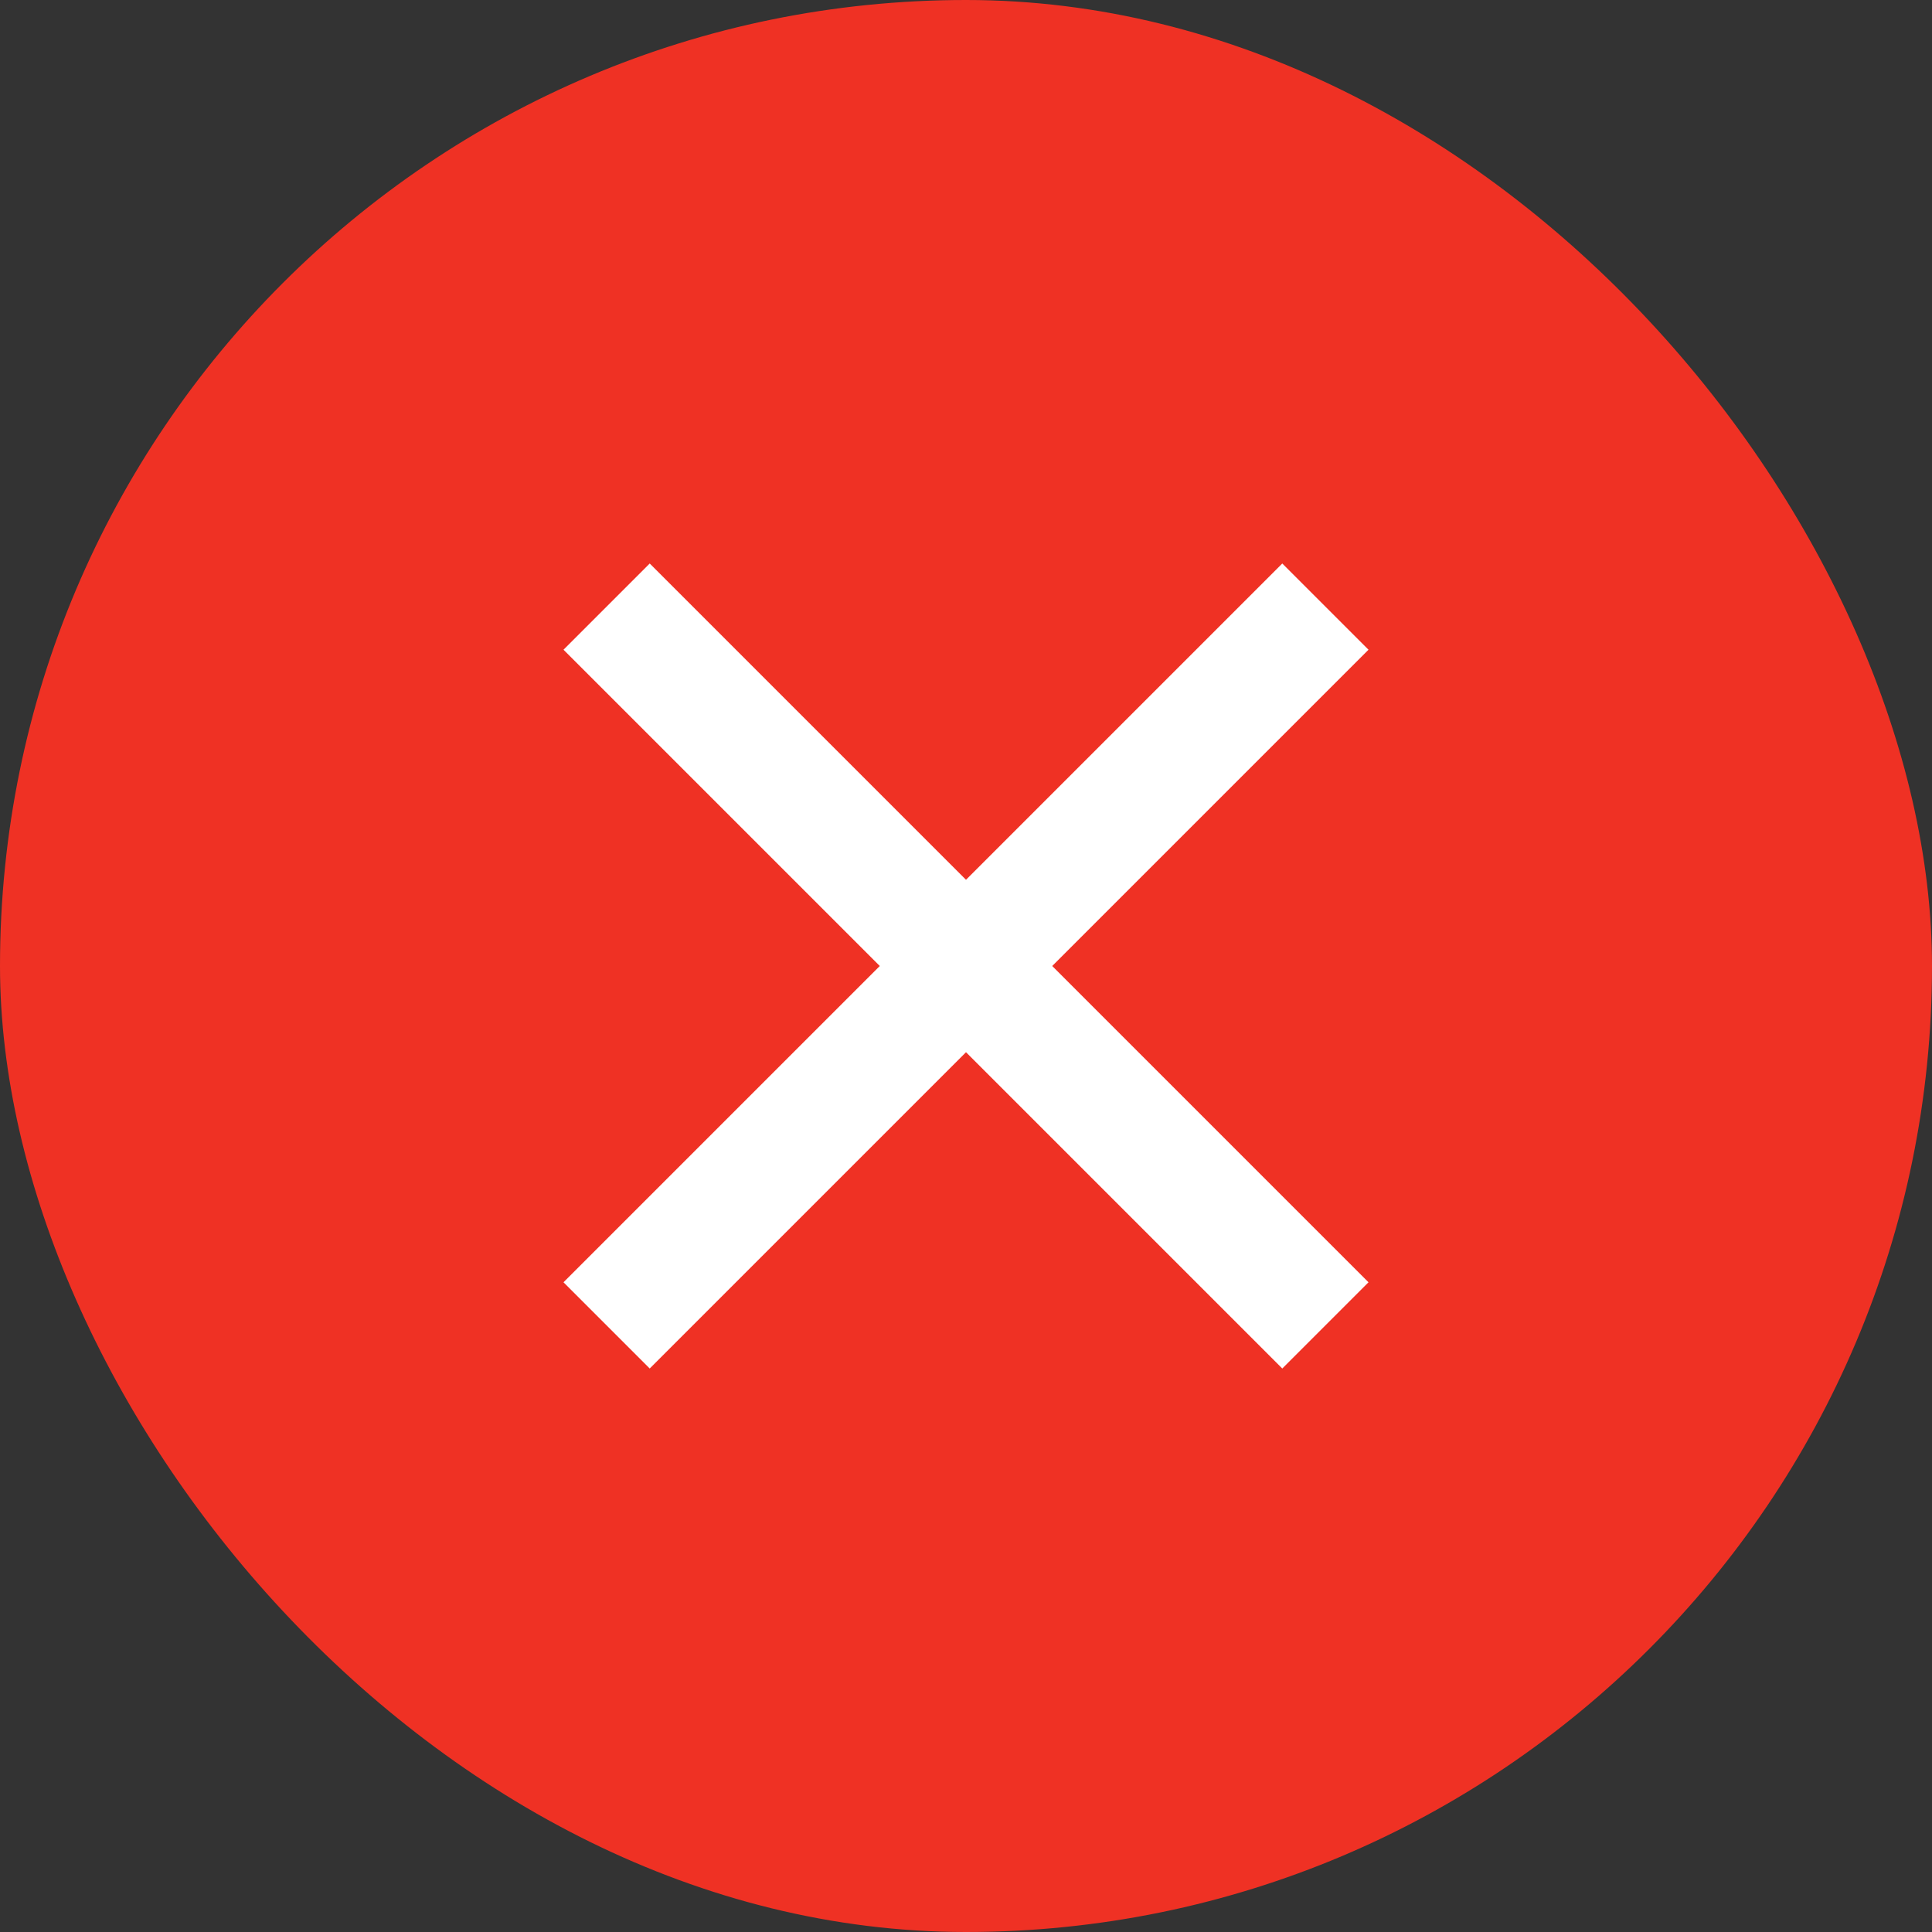 <svg xmlns="http://www.w3.org/2000/svg" width="24" height="24" viewBox="0 0 24 24"><rect x="0" y="0" width="24" height="24" fill="#333333" stroke="none"/><g fill="none"><rect width="24" height="24"/><rect width="24" height="24" fill="#EF3124" rx="12"/><polygon fill="#FFF" points="12 10.929 15.929 7 17 8.071 13.071 12 17 15.929 15.929 17 12 13.071 8.071 17 7 15.929 10.929 12 7 8.071 8.071 7"/></g></svg>